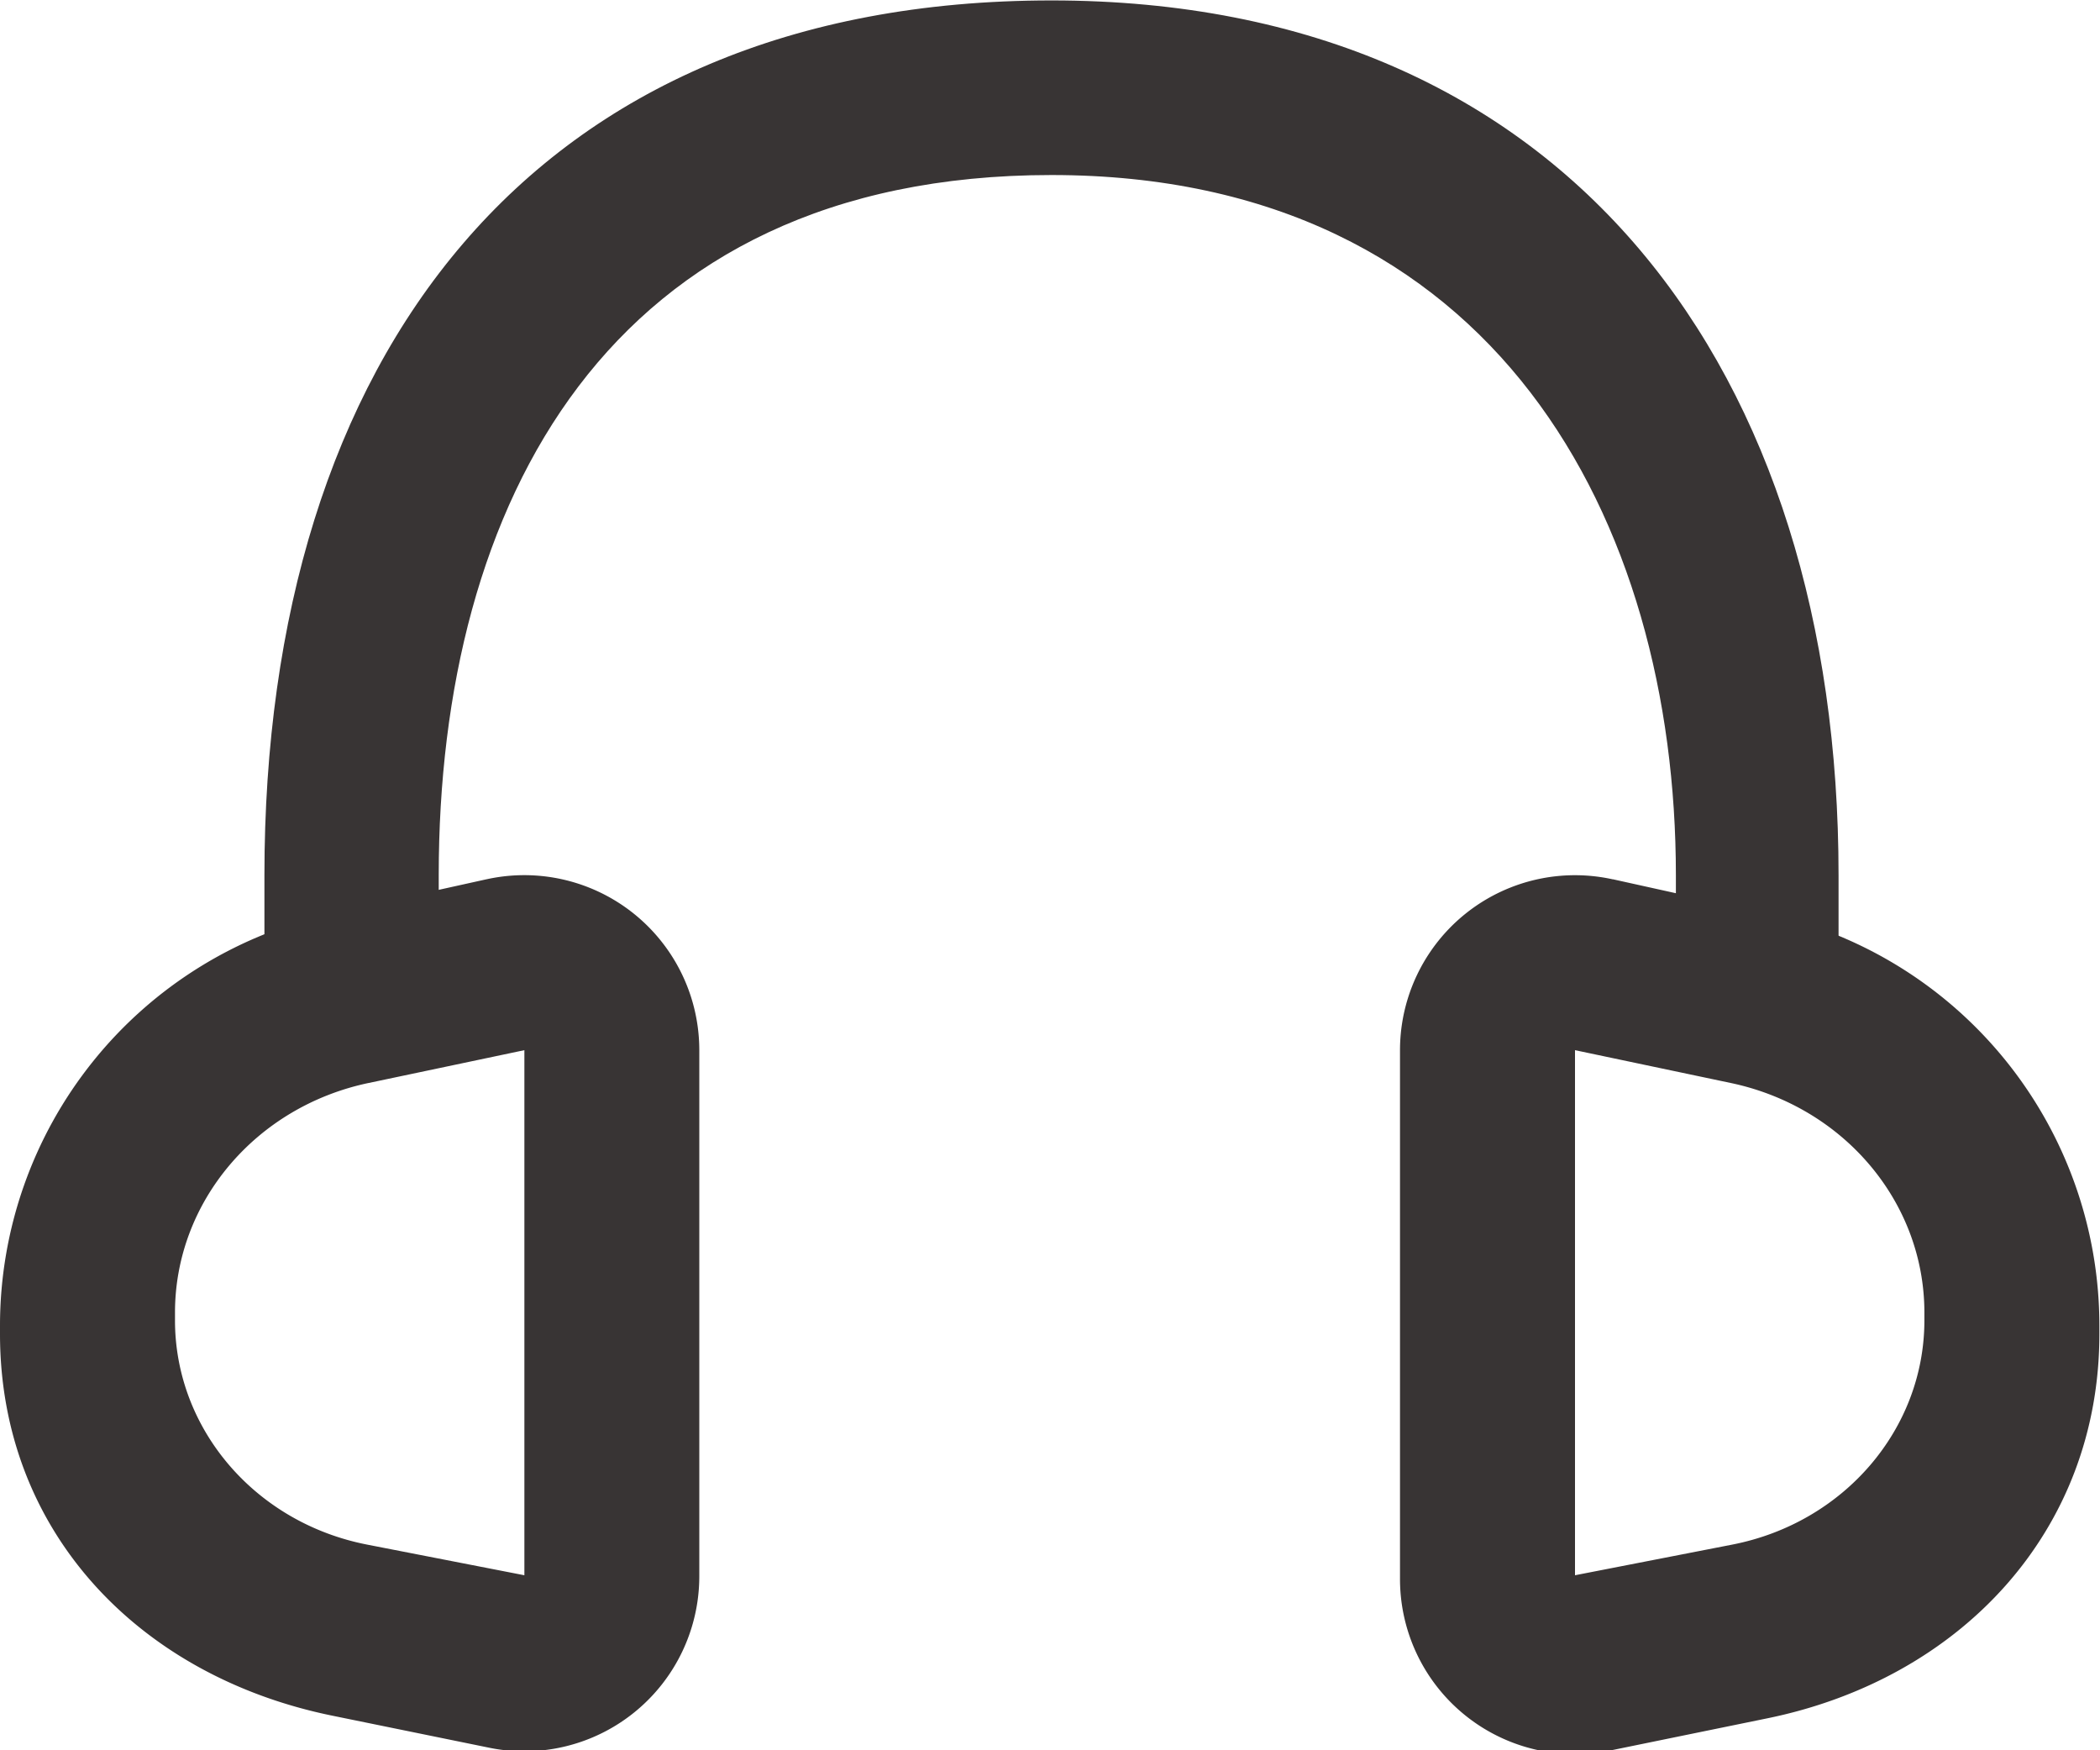 <svg width="24" height="20" xmlns="http://www.w3.org/2000/svg"><g fill="#383434" fill-rule="nonzero"><path d="M4.212 12.375C2.92 12.647 2 13.738 2 14.998v.09c0 1.242.918 2.313 2.197 2.562l1.796.35v-6l-1.78.375zm1.35-2.328A2 2 0 0 1 7.992 12v6.011a2 2 0 0 1-2.4 1.96l-1.797-.367C1.586 19.152 0 17.497 0 15.242v-.094a4.821 4.821 0 0 1 3.78-4.707l1.781-.394zM21.993 14.998v.09c0 1.242-.918 2.313-2.197 2.562L18 18v-6l1.78.375c1.293.272 2.213 1.363 2.213 2.623zm-3.561-4.95A2 2 0 0 0 16 12v6.043a2 2 0 0 0 2.4 1.96l1.797-.368c2.21-.452 3.796-2.138 3.796-4.393v-.094a4.821 4.821 0 0 0-3.78-4.707l-1.781-.394z"/><path d="M5.014 10v1.015H3.022V10c0-5.923 3.059-9.995 8.995-9.995 5.937 0 8.995 4.266 8.995 9.995v1.015h-1.859V10c0-4.046-2.057-8-7.136-8-5.079 0-7.003 3.775-7.003 8z"/></g></svg>